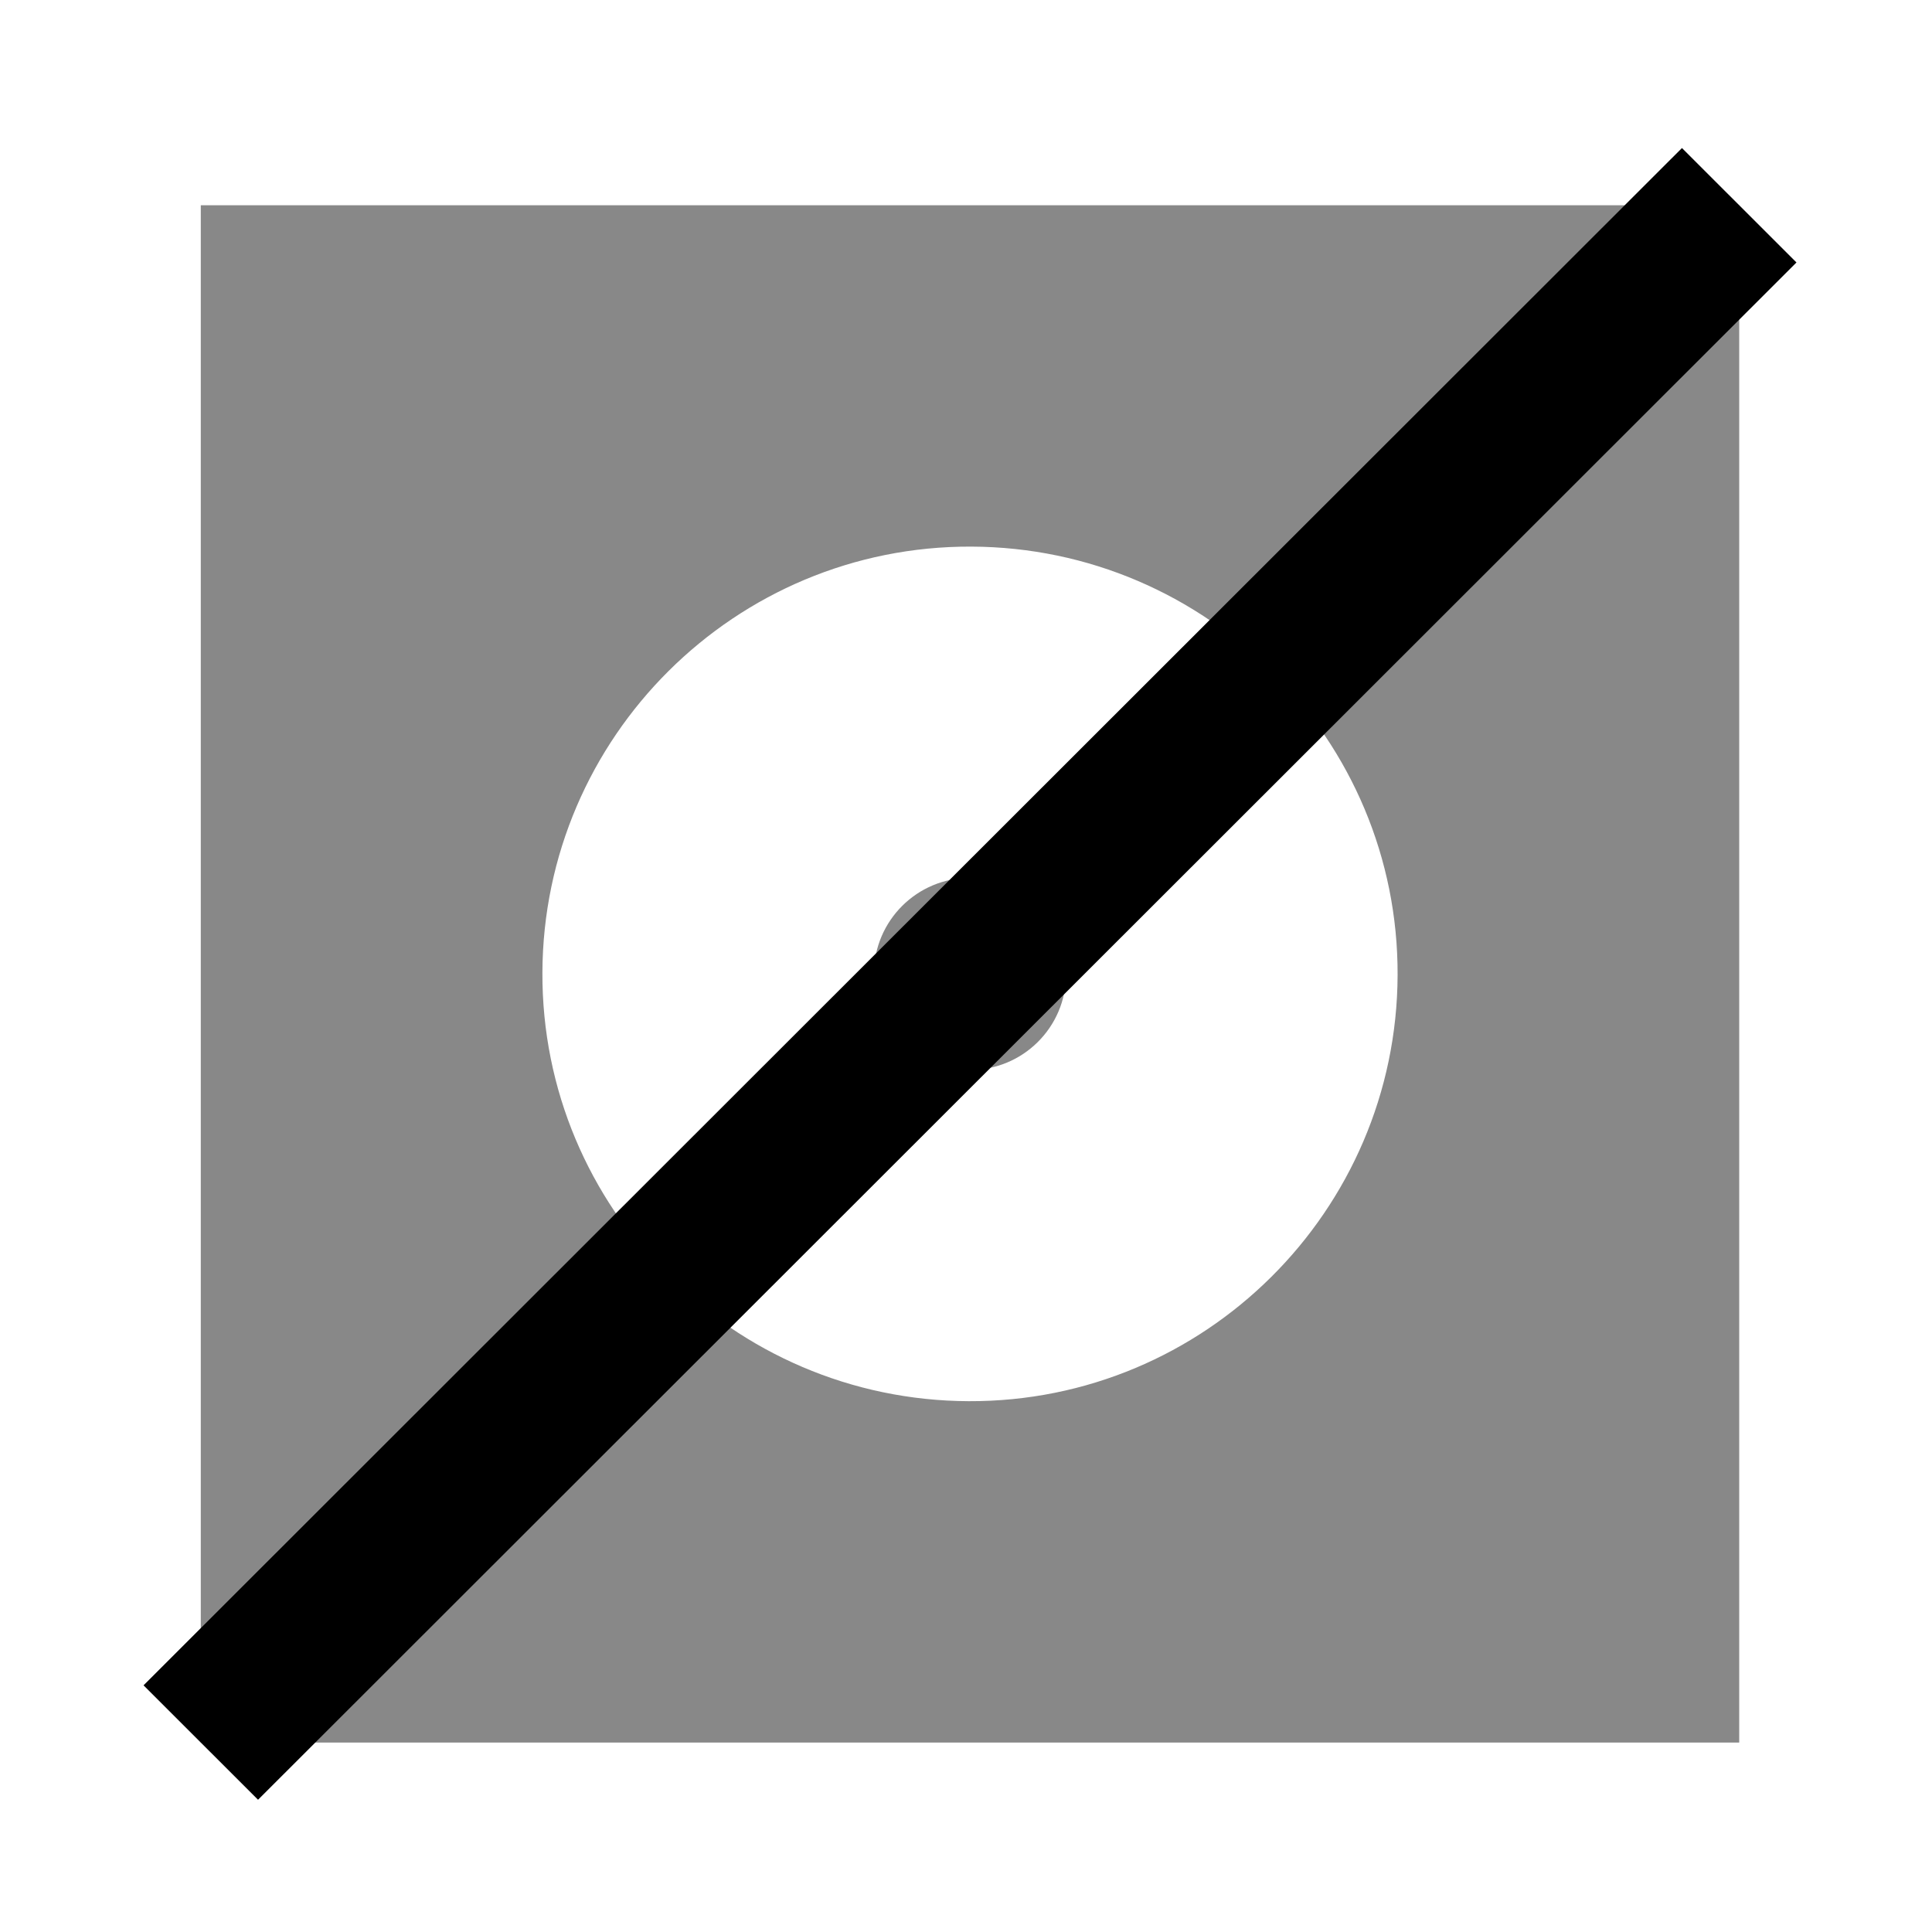 <?xml version="1.0" encoding="UTF-8" standalone="no"?>
<!-- Created with Inkscape (http://www.inkscape.org/) -->

<svg
   xmlns:dc="http://purl.org/dc/elements/1.1/"
   xmlns:cc="http://creativecommons.org/ns#"
   xmlns:rdf="http://www.w3.org/1999/02/22-rdf-syntax-ns#"
   xmlns:svg="http://www.w3.org/2000/svg"
   xmlns="http://www.w3.org/2000/svg"
   xmlns:sodipodi="http://sodipodi.sourceforge.net/DTD/sodipodi-0.dtd"
   xmlns:inkscape="http://www.inkscape.org/namespaces/inkscape"
   version="1.1"
   width="48"
   height="48"
   viewBox="0 0 48 48"
   id="svg2"
   inkscape:version="0.48.4 r9939"
   sodipodi:docname="btn_cover_off.svg">
  <sodipodi:namedview
     pagecolor="#ffffff"
     bordercolor="#666666"
     borderopacity="1"
     objecttolerance="10"
     gridtolerance="10"
     guidetolerance="10"
     inkscape:pageopacity="0"
     inkscape:pageshadow="2"
     inkscape:window-width="1366"
     inkscape:window-height="747"
     id="namedview7"
     showgrid="false"
     inkscape:object-paths="true"
     inkscape:snap-bbox="true"
     inkscape:snap-bbox-midpoints="true"
     inkscape:zoom="4"
     inkscape:cx="-4.4187813"
     inkscape:cy="0.96833052"
     inkscape:window-x="0"
     inkscape:window-y="21"
     inkscape:window-maximized="1"
     inkscape:current-layer="layer1-3"
     inkscape:bbox-nodes="true"
     inkscape:bbox-paths="true"
     inkscape:object-nodes="true" />
  <defs
     id="defs10" />
  <g
     inkscape:groupmode="layer"
     id="layer2"
     inkscape:label="Layer#1">
    <g
       style="opacity:1;fill-rule:evenodd"
       id="layer1-3"
       transform="matrix(0.053,0,0,0.053,7.005,-14.498)">
      <path
         style="color:#000000;fill:#888888;fill-opacity:1;enable-background:accumulate"
         d="M 5 5 L 5 43 L 43 43 L 43 5 L 5 5 z M 24.031 13.438 C 29.858 13.459 34.584 18.205 34.562 24.031 C 34.541 29.858 29.795 34.584 23.969 34.562 C 18.142 34.541 13.416 29.795 13.438 23.969 C 13.459 18.142 18.205 13.416 24.031 13.438 z "
         transform="matrix(18.978,0,0,18.964,-132.935,274.942)"
         id="path4417" />
      <path
         style="color:#000000;fill:#888888;fill-opacity:1;enable-background:accumulate"
         d="m 322.699,685.073 c 24.89,0.095 44.981,20.298 44.885,45.17 -0.064,24.872 -20.313,44.948 -45.171,44.852 -24.89,-0.064 -45.012,-20.298 -44.917,-45.138 0.095,-24.872 20.313,-44.979 45.203,-44.884 z"
         id="label-cutout"
         inkscape:connector-curvature="0" />
      <path
         style="fill:none;stroke:#000000;stroke-width:4;stroke-linecap:butt;stroke-linejoin:round;stroke-opacity:1;stroke-miterlimit:4;stroke-dasharray:none"
         d="M 5,43 43,5"
         id="path4049"
         inkscape:connector-curvature="0"
         transform="matrix(18.978,0,0,18.964,-132.935,274.942)"
         sodipodi:nodetypes="cc" />
    </g>
  </g>
</svg>
